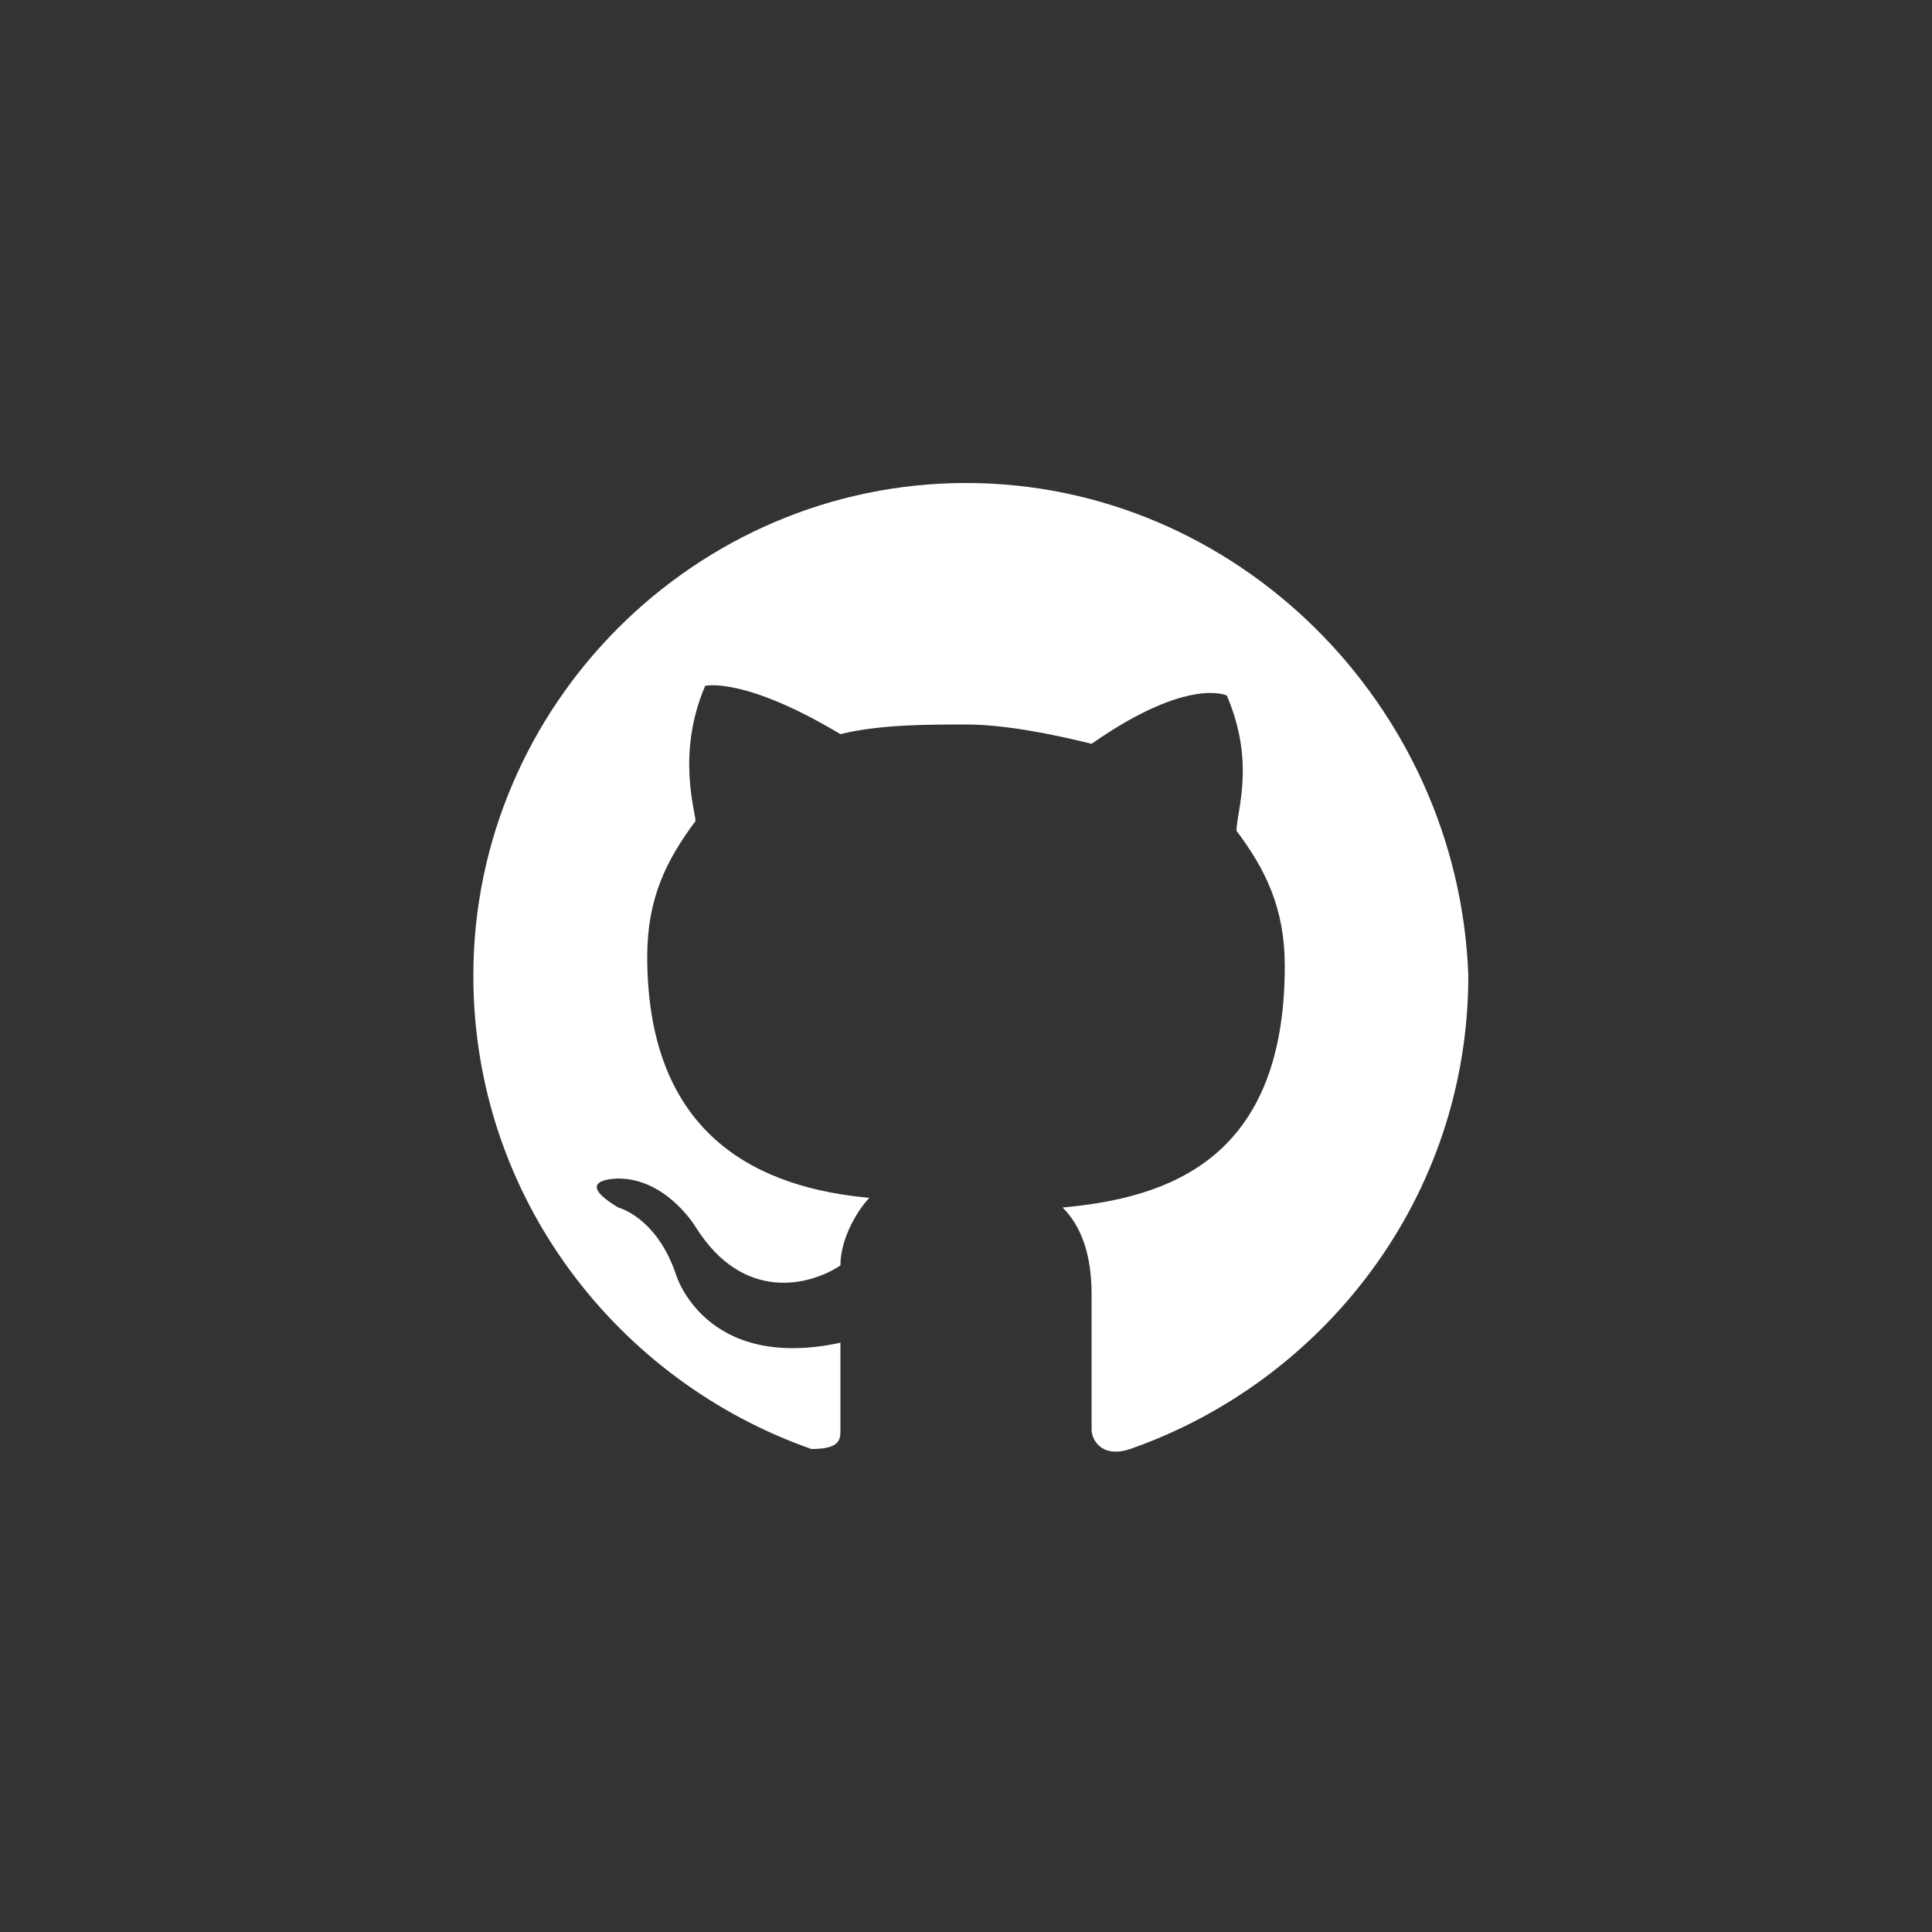 <?xml version="1.0" encoding="utf-8"?>
<!-- Generator: Adobe Illustrator 24.1.2, SVG Export Plug-In . SVG Version: 6.00 Build 0)  -->
<svg version="1.1" id="Capa_1" xmlns="http://www.w3.org/2000/svg" xmlns:xlink="http://www.w3.org/1999/xlink" x="0px" y="0px"
	 viewBox="0 0 20 20" style="enable-background:new 0 0 20 20;" xml:space="preserve">
<rect x="0" y="0" width="20" height="20" fill="#333333" stroke="none"/>
<style type="text/css">
	.st0{fill:#FFFFFF;}
</style>
<g>
	<g>
		<path class="st0" d="M10,5c-2.8,0-5.1,2.3-5.1,5.1c0,2.3,1.5,4.2,3.5,4.9c0.3,0,0.3-0.1,0.3-0.2c0-0.1,0-0.4,0-0.9
			C7.3,14.2,7,13.2,7,13.2c-0.2-0.6-0.6-0.7-0.6-0.7c-0.5-0.3,0-0.3,0-0.3c0.5,0,0.8,0.5,0.8,0.5c0.5,0.8,1.2,0.6,1.5,0.4
			c0-0.3,0.2-0.6,0.3-0.7c-1.1-0.1-2.3-0.6-2.3-2.5c0-0.6,0.2-1,0.5-1.4C7.2,8.4,7,7.8,7.3,7.1c0,0,0.4-0.1,1.4,0.5
			C9.1,7.5,9.6,7.5,10,7.5s0.9,0.1,1.3,0.2c1-0.7,1.4-0.5,1.4-0.5c0.3,0.7,0.1,1.2,0.1,1.4c0.3,0.4,0.5,0.8,0.5,1.4
			c0,2-1.2,2.4-2.3,2.5c0.2,0.2,0.3,0.5,0.3,0.9c0,0.7,0,1.2,0,1.4c0,0.1,0.1,0.3,0.4,0.2c2-0.7,3.5-2.6,3.5-4.9
			C15.1,7.3,12.8,5,10,5z"/>
	</g>
</g>
</svg>
